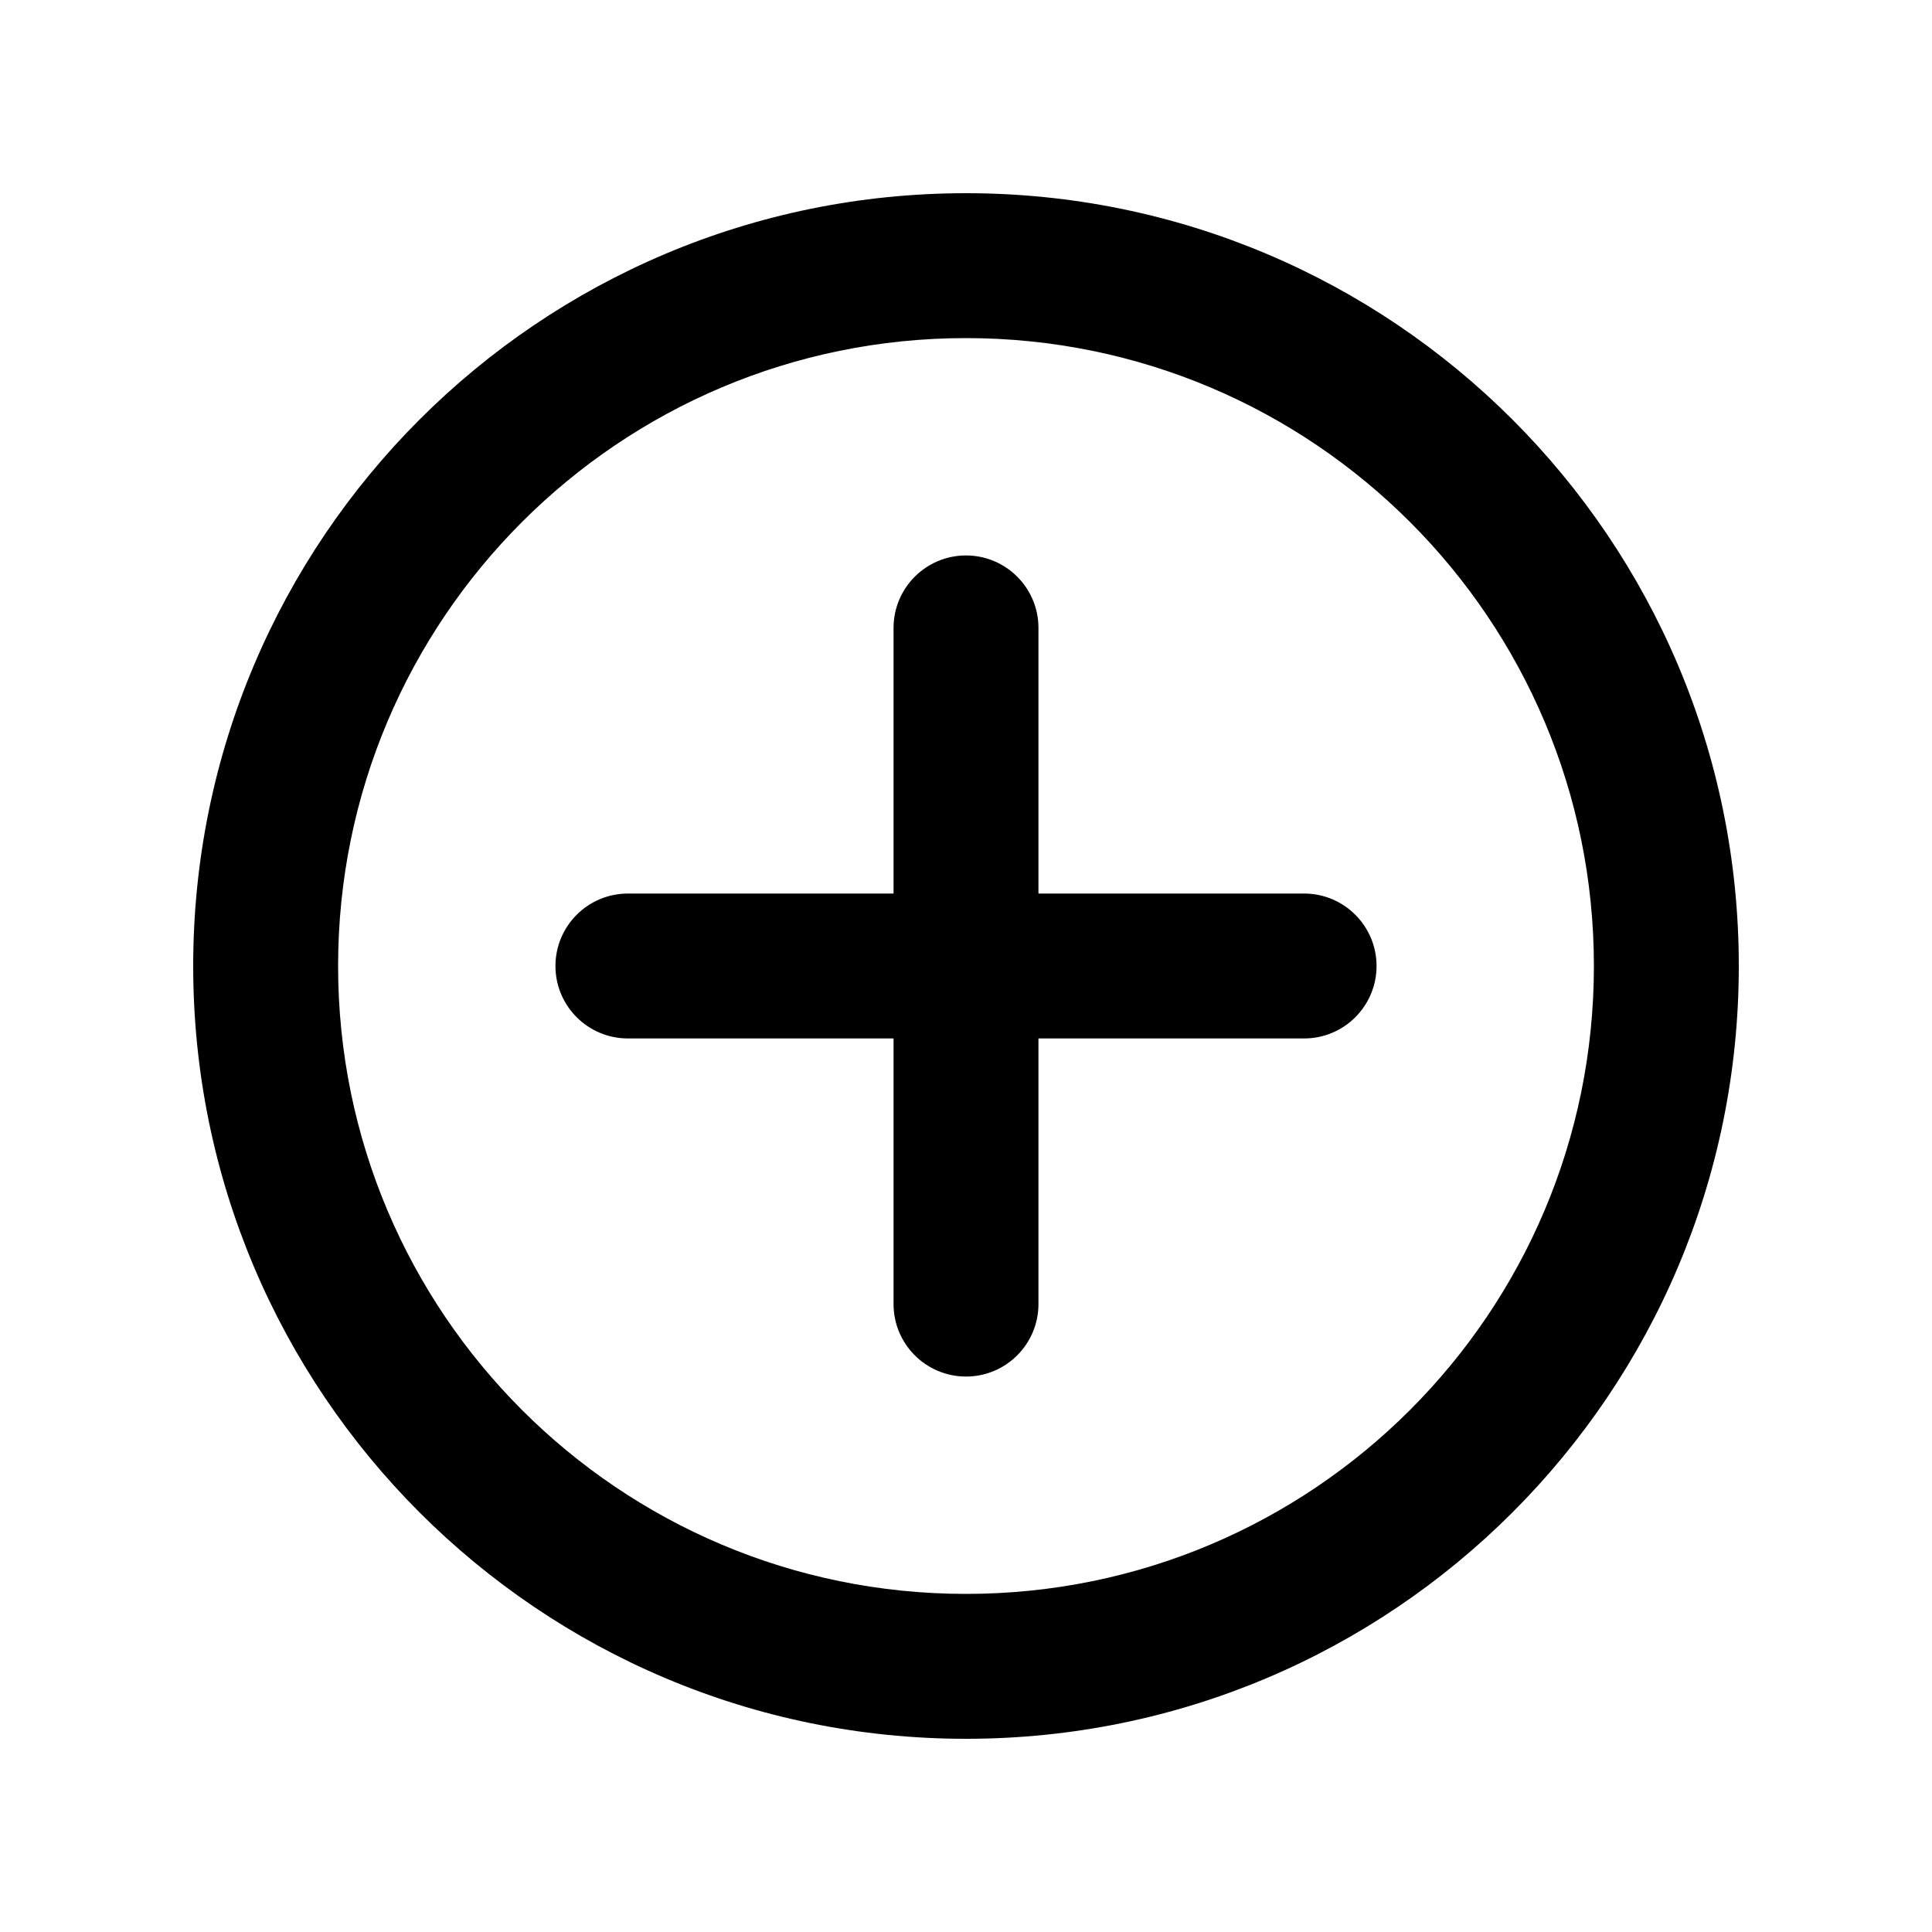 <svg xmlns="http://www.w3.org/2000/svg" viewBox="0 0 20 20"><path d="M5.75 10c0-.414.336-.75.75-.75h2.75v-2.75c0-.414.336-.75.75-.75s.75.336.75.75v2.75h2.75c.414 0 .75.336.75.75s-.336.75-.75.75h-2.75v2.75c0 .414-.336.75-.75.75s-.75-.336-.75-.75v-2.75h-2.75c-.414 0-.75-.336-.75-.75Z"/><path fill-rule="evenodd" d="M10 18c4.418 0 8-3.582 8-8s-3.582-8-8-8-8 3.582-8 8 3.582 8 8 8Zm0-1.5c3.59 0 6.5-2.91 6.5-6.5s-2.91-6.5-6.5-6.5-6.5 2.91-6.5 6.5 2.91 6.5 6.5 6.5Z"/></svg>